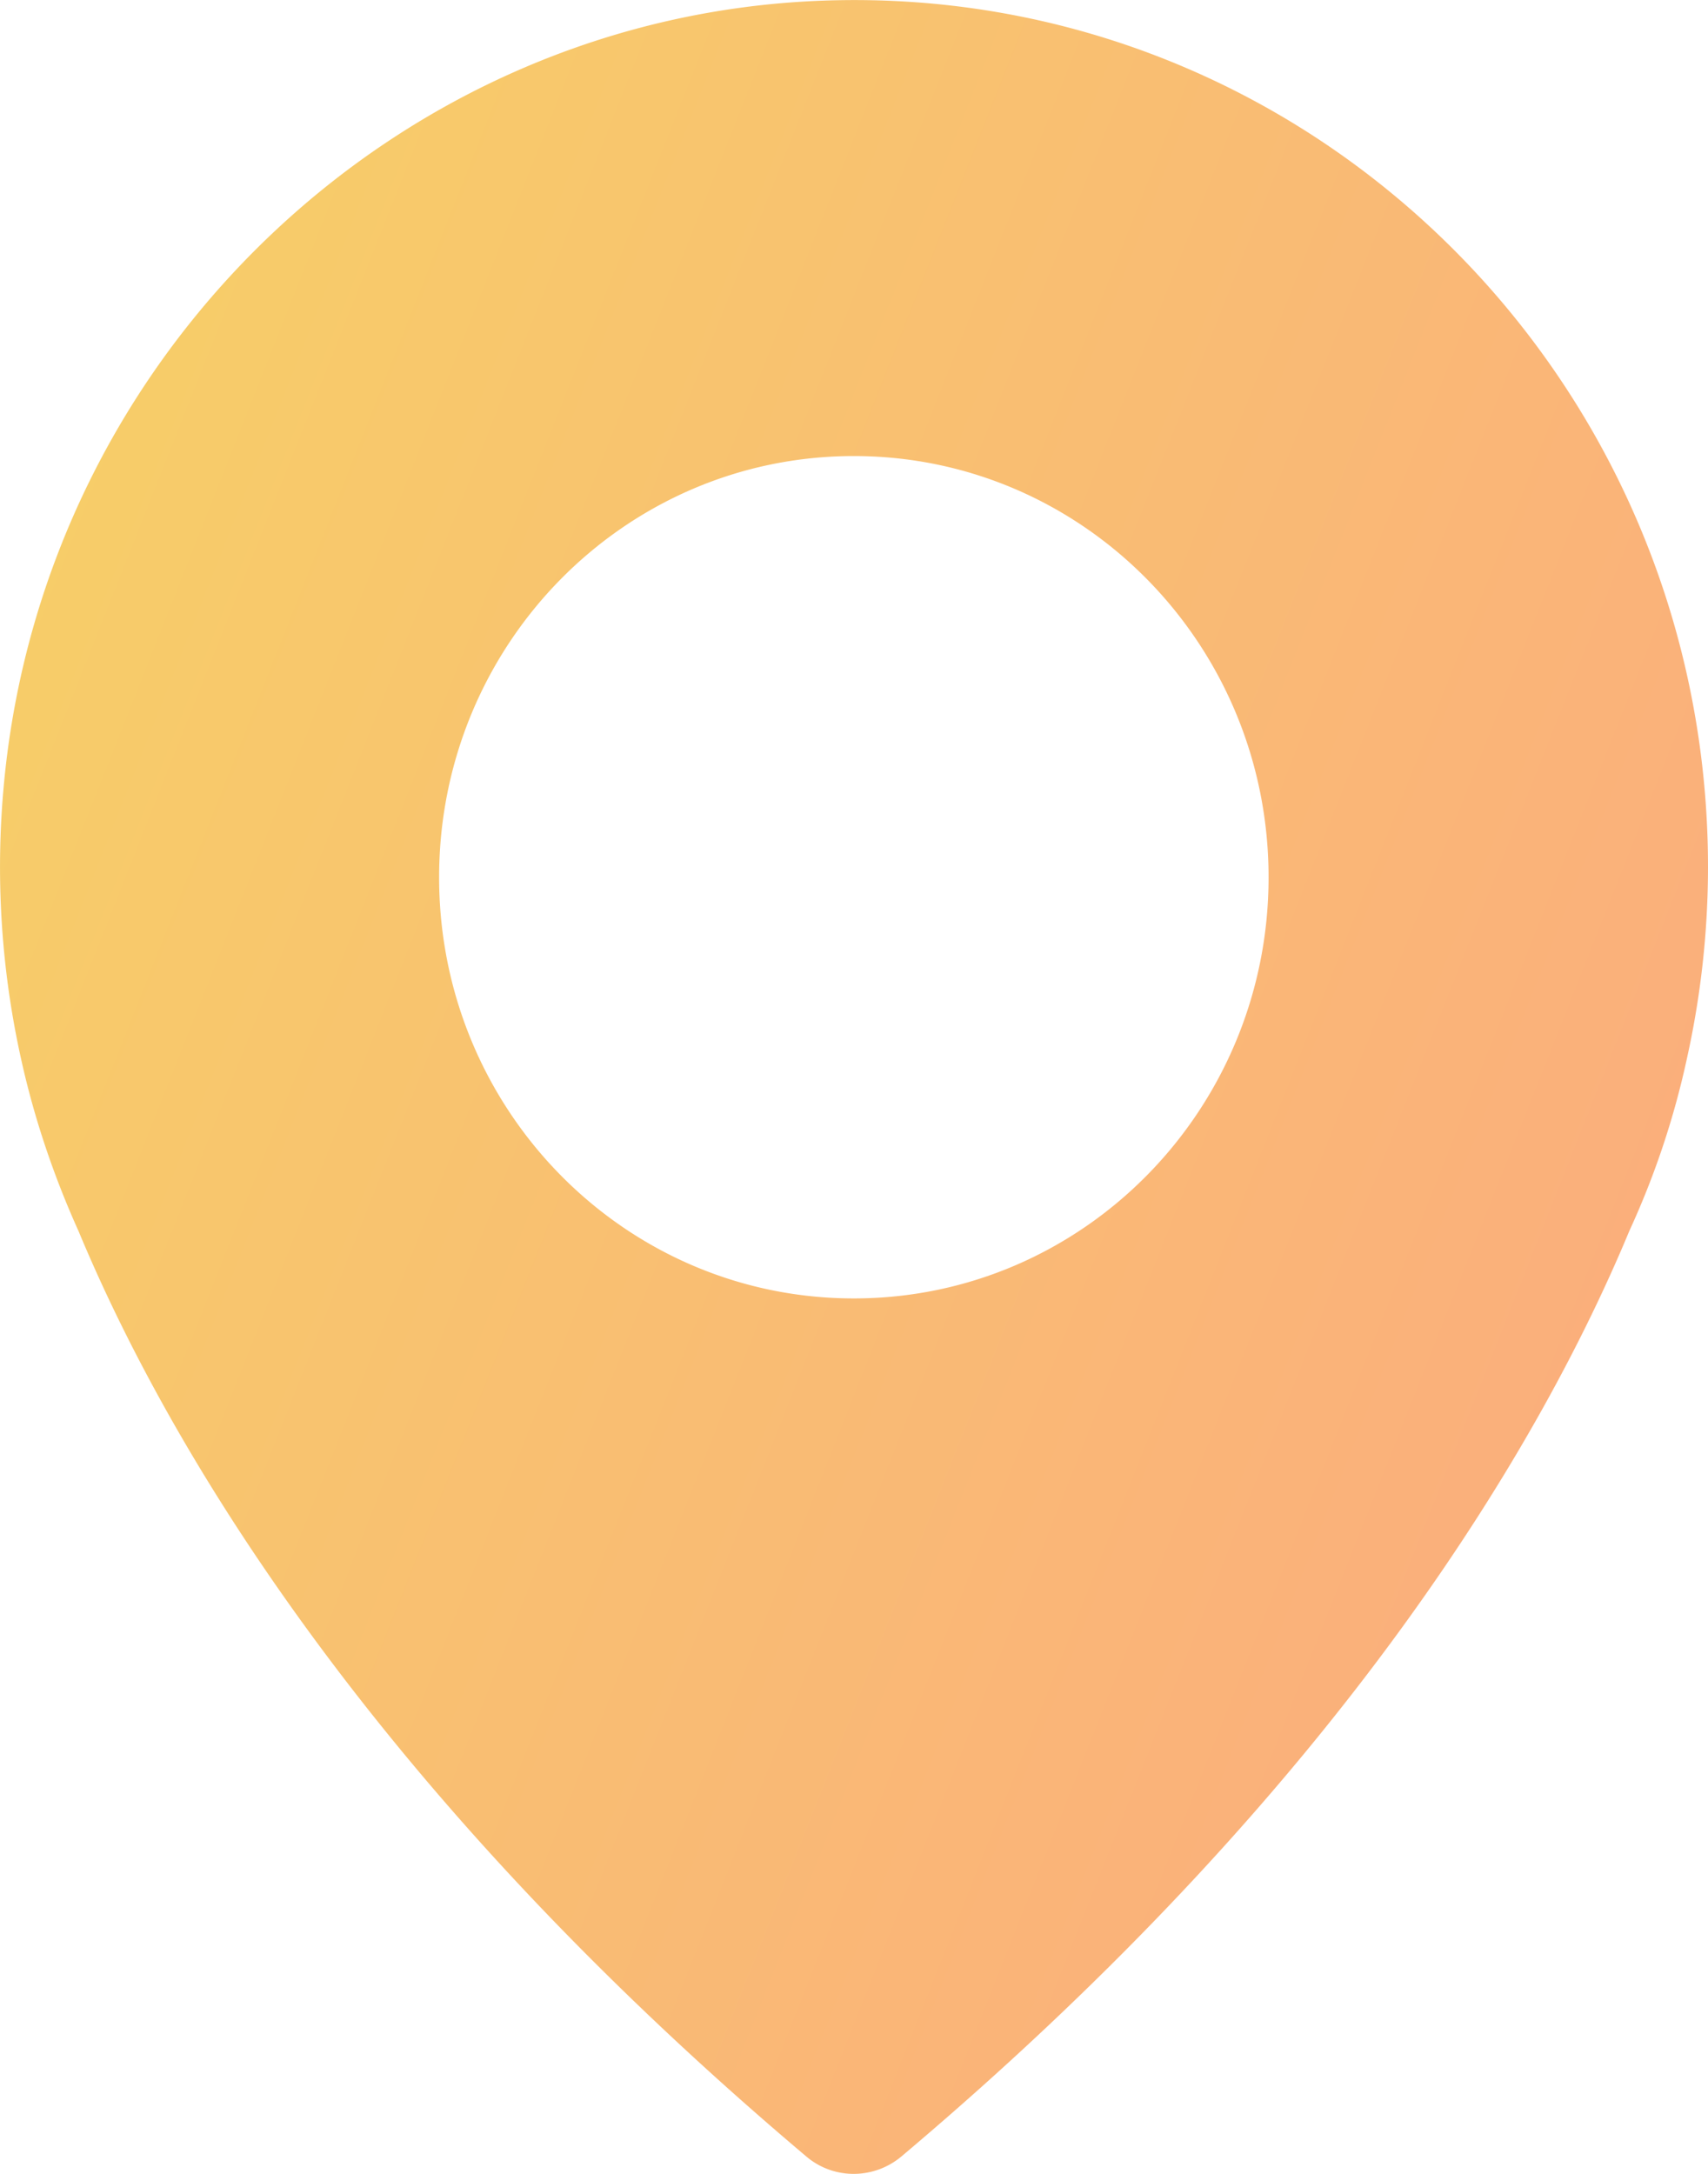 <svg xmlns="http://www.w3.org/2000/svg" width="11" height="14" viewBox="0 0 11 14">
    <defs>
        <linearGradient id="a" x1="100%" x2="0%" y1="75.729%" y2="24.239%">
            <stop offset="0%" stop-color="#FBAB7E"/>
            <stop offset="100%" stop-color="#F7CE68"/>
        </linearGradient>
    </defs>
    <path fill="url(#a)" fill-rule="evenodd" d="M343.304 517.004c-2.74.097-5.015 2.267-5.278 5.037a5.704 5.704 0 0 0 .11 1.78c.085.385.212.758.37 1.108.552 1.326 1.827 3.545 4.688 5.96.175.148.432.148.61 0 2.861-2.412 4.136-4.631 4.69-5.963.161-.35.286-.72.37-1.108a5.699 5.699 0 0 0 .136-1.234c0-3.152-2.57-5.692-5.696-5.58zm.195 8.358c-1.476 0-2.671-1.214-2.671-2.712 0-1.499 1.195-2.713 2.671-2.713 1.476 0 2.671 1.214 2.671 2.713 0 1.498-1.195 2.712-2.671 2.712z" transform="translate(-338 -517)"/>
</svg>
